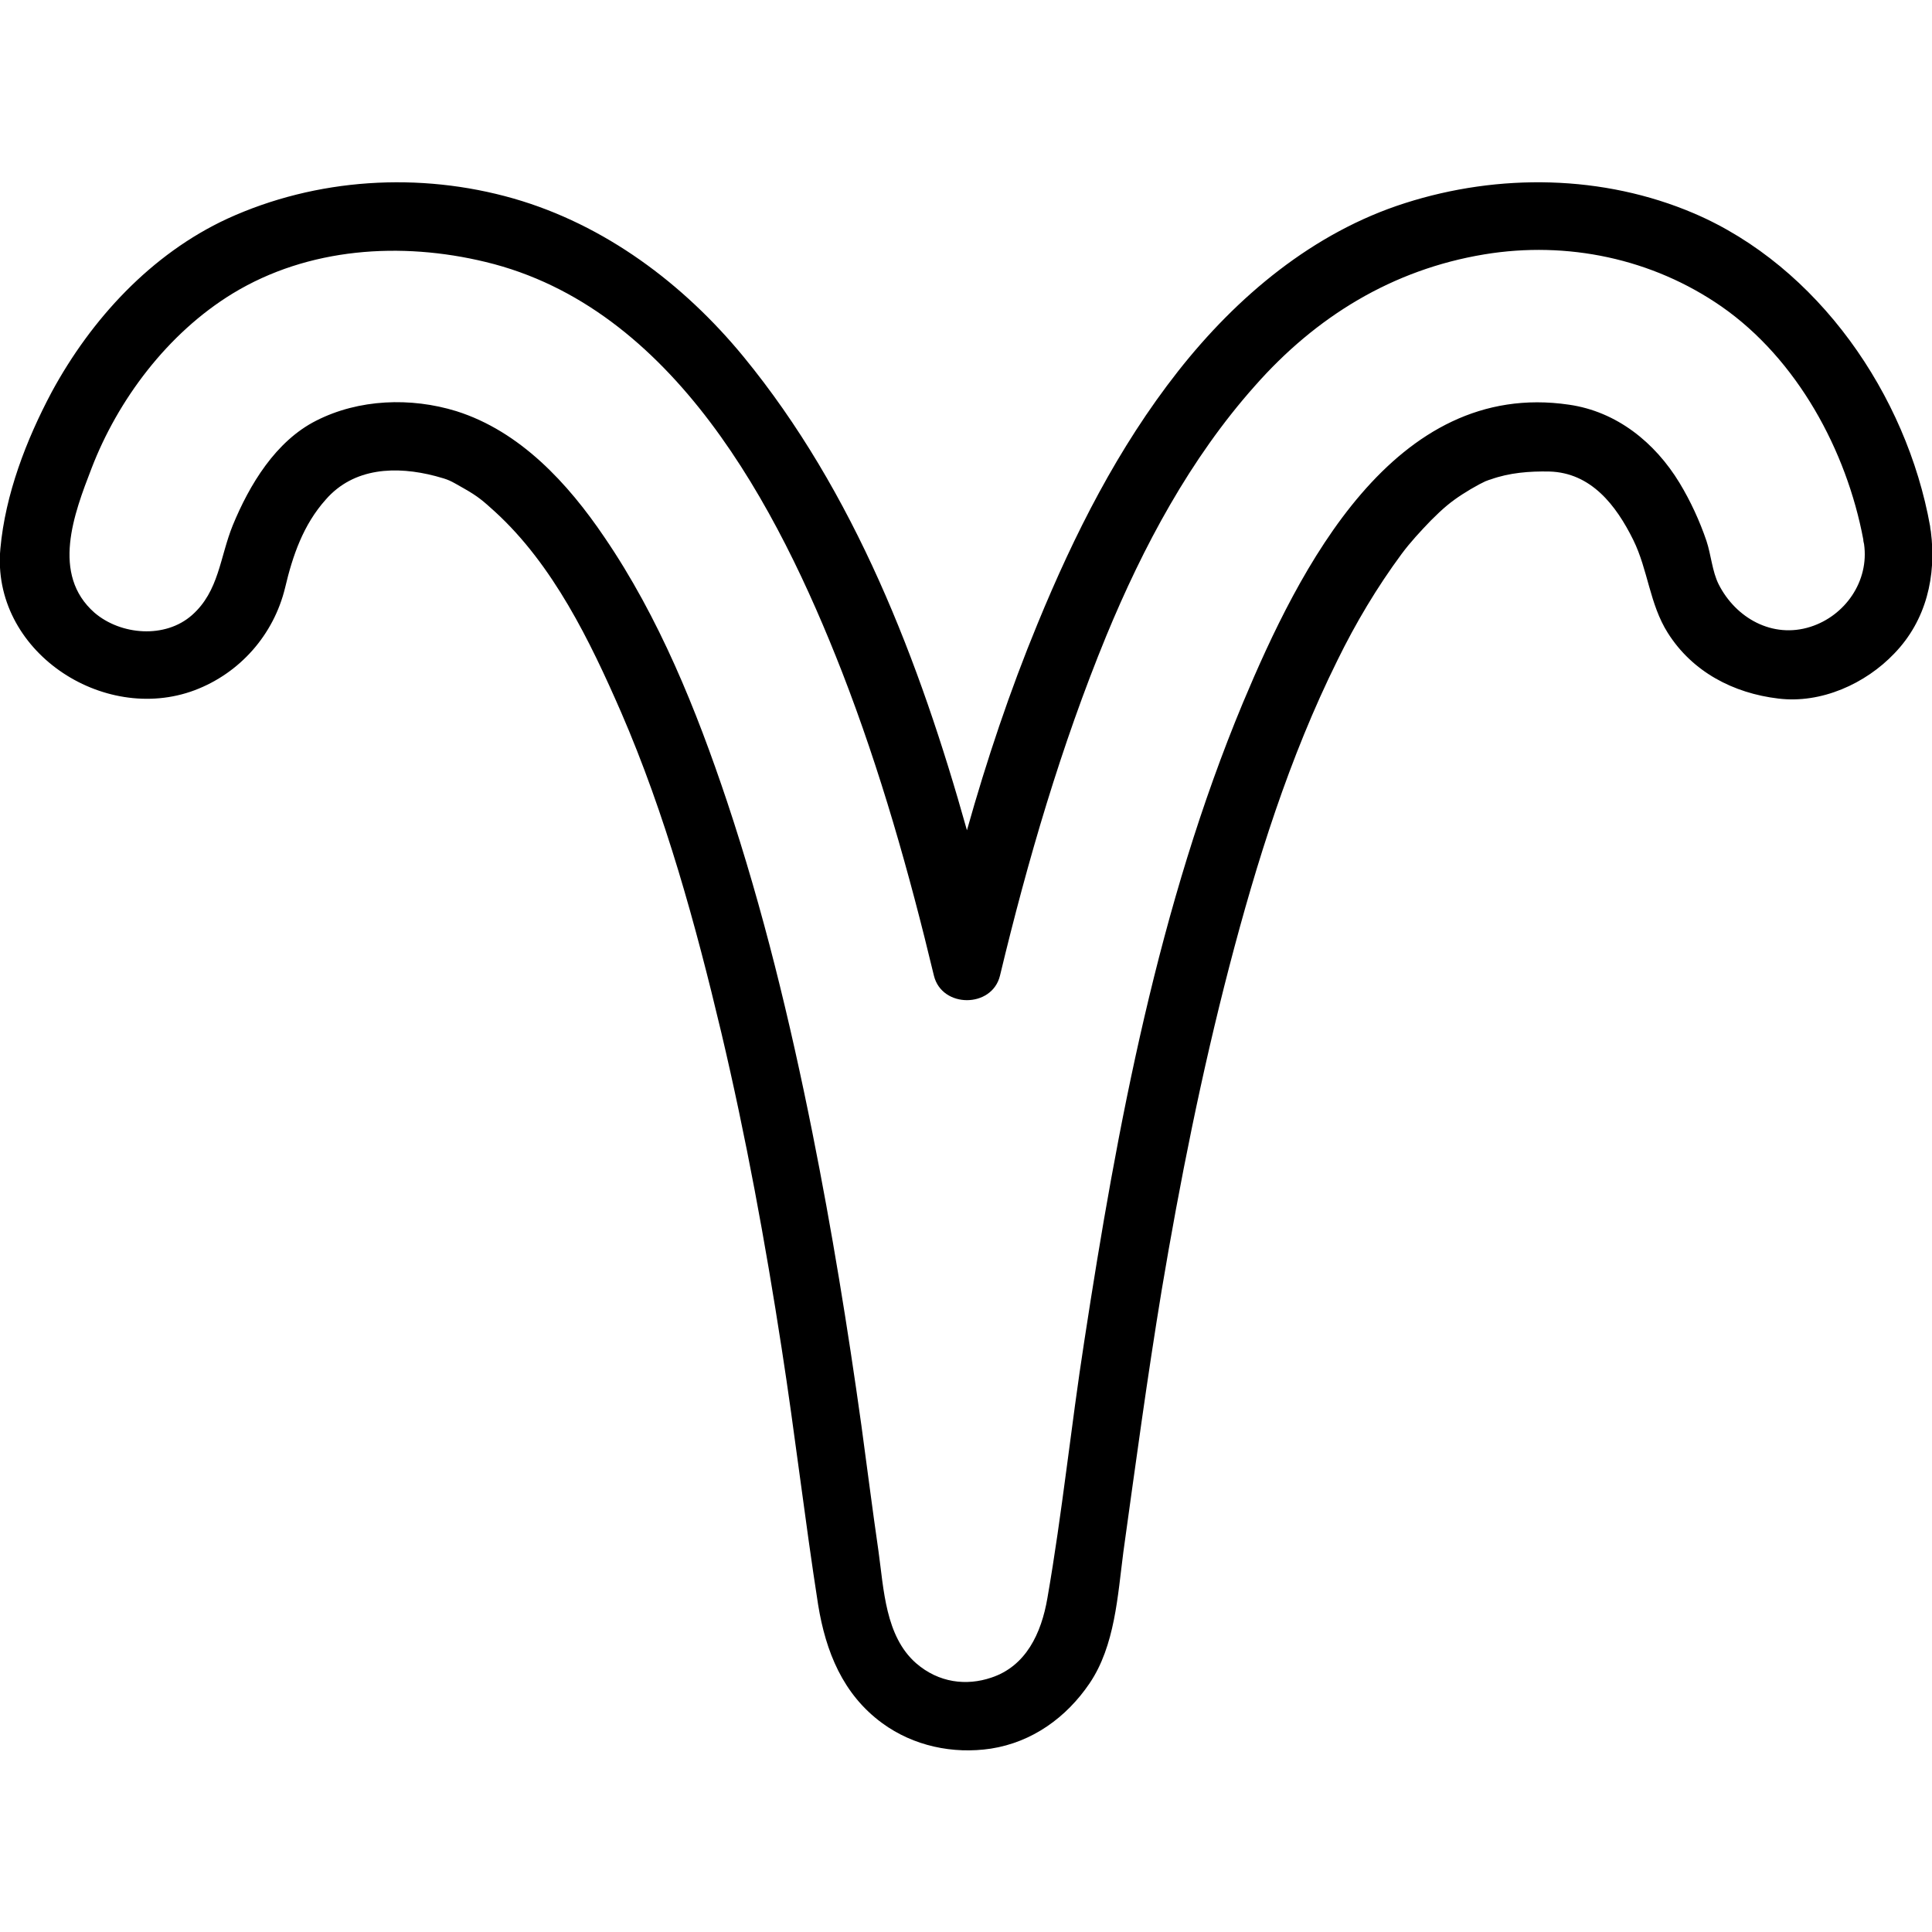 <?xml version="1.0" encoding="utf-8"?>
<!-- Generator: Adobe Illustrator 23.0.1, SVG Export Plug-In . SVG Version: 6.00 Build 0)  -->
<svg version="1.1" id="aries" xmlns="http://www.w3.org/2000/svg" xmlns:xlink="http://www.w3.org/1999/xlink" x="0px" y="0px"
	 viewBox="0 0 508.9 508.9" style="enable-background:new 0 0 508.9 508.9;" xml:space="preserve">
<path id="aries_1_" d="M508.4,138.6c-6.2-34.6-29.5-68.4-62.2-82.4c-23.9-10.2-51.4-10.6-76.1-2.7c-24.2,7.7-44.3,24.6-59.8,44.3
	c-15.8,20.1-27.3,42.9-37,66.5c-7.3,17.7-13.4,35.9-18.6,54.4c-12.5-44.6-29.6-89.1-58.9-124.8c-15.8-19.2-36.5-34.7-60.5-41.6
	c-24.8-7.1-52-5.4-75.4,5.3C39.8,66.9,24,84.1,13.6,103.3c-6.7,12.6-12.2,26.9-13.5,41.2c-2.5,26.9,27,46.4,51.2,37.3
	c11.9-4.5,20.8-14.6,23.8-27c2-8.5,4.8-16.6,10.7-23.2c7.4-8.5,18.6-8.9,28.9-6.2c3.7,1,3.7,1.1,7.4,3.2c3.9,2.2,5.2,3.4,8.3,6.2
	c15.3,14,25,34,33.2,52.8c11.7,27,19.6,55.8,26.4,84.4c6.5,27.5,11.6,55.3,15.9,83.2c3.5,22.5,6.1,45.1,9.6,67.5
	c2,12.3,6.5,23.6,16.9,31.2c8.2,6,18.6,8.2,28.6,6.7c10.9-1.7,19.9-8.2,26-17.2c6.7-9.9,7.4-23.1,8.9-34.6c3.2-23,6.3-46,10.1-69
	c4.8-28.6,10.5-57.1,17.8-85.2c7.2-27.6,15.8-55.1,28.5-80.7c4.8-9.8,10.4-19.2,16.9-28c2.3-3.1,5-6,7.7-8.8
	c3.2-3.2,5.2-4.9,8.3-6.9c1.4-0.9,2.9-1.8,4.4-2.6c0.6-0.3,1.2-0.6,1.8-0.9c-0.9,0.4,1-0.4,1.2-0.4c5-1.8,10.3-2.2,15.5-2.1
	c11,0.3,17.6,8.9,22.1,18c3.9,7.9,4.3,16.9,9.1,24.5c6.5,10.3,17.3,15.9,29.1,17.3c11.3,1.4,23-3.9,30.6-11.9
	c8.4-8.7,11.1-20.4,9.6-32.1C508.5,139.4,508.4,139,508.4,138.6z M476.9,165.1c-10,3.2-19.7-2.3-24.2-11.2c-1.7-3.4-2-7.8-3.2-11.4
	c-1.8-5.3-4.2-10.5-7.1-15.3c-6.5-10.7-16.6-18.8-29.1-20.6c-46.2-6.8-71.1,43.2-85.9,78.5c-22.2,53.3-33.1,111.4-41.8,168.2
	c-3.5,22.5-5.8,45.2-9.7,67.6c-1.6,9.4-5.7,18-14.8,21c-6.5,2.2-13.8,1.4-19.8-3.8c-8.1-7.1-8.5-19.5-9.9-29.5
	c-1.6-11-3-22.1-4.5-33.1c-3.6-25.8-7.8-51.6-12.9-77.1c-5.9-29.5-13-58.8-22.5-87.3c-8.1-24.2-17.9-48.5-32.3-69.6
	c-9.6-14.2-22.2-27.9-39-33.2c-12-3.7-25.7-3.2-36.9,2.5c-10.7,5.4-17.6,16.9-22,27.6c-3.4,8.4-3.6,17.3-10.7,23.6
	c-7.1,6.3-18.8,5.3-25.7-0.6c-11.5-10.1-5.4-26.1-0.8-38c6.9-18,20-35.6,37.2-46.1c19.9-12.1,44.3-13.7,66.6-8.3
	c49.5,11.9,76.9,64.5,93.9,108c10.1,26,17.7,52.9,24.2,80c2.1,8.6,15.3,8.6,17.4,0c7.3-30.4,16.1-60.5,28-89.5
	c9.7-23.5,22.1-46.7,39.1-65.8C346.6,83.4,366.8,71,391,67c21.8-3.6,44.2,1.1,62.4,13.7c20,13.9,33,38,37.4,61.4
	c0,0.4,0.1,0.8,0.2,1.2C492.4,153.1,486,162.2,476.9,165.1z"/>
</svg>
